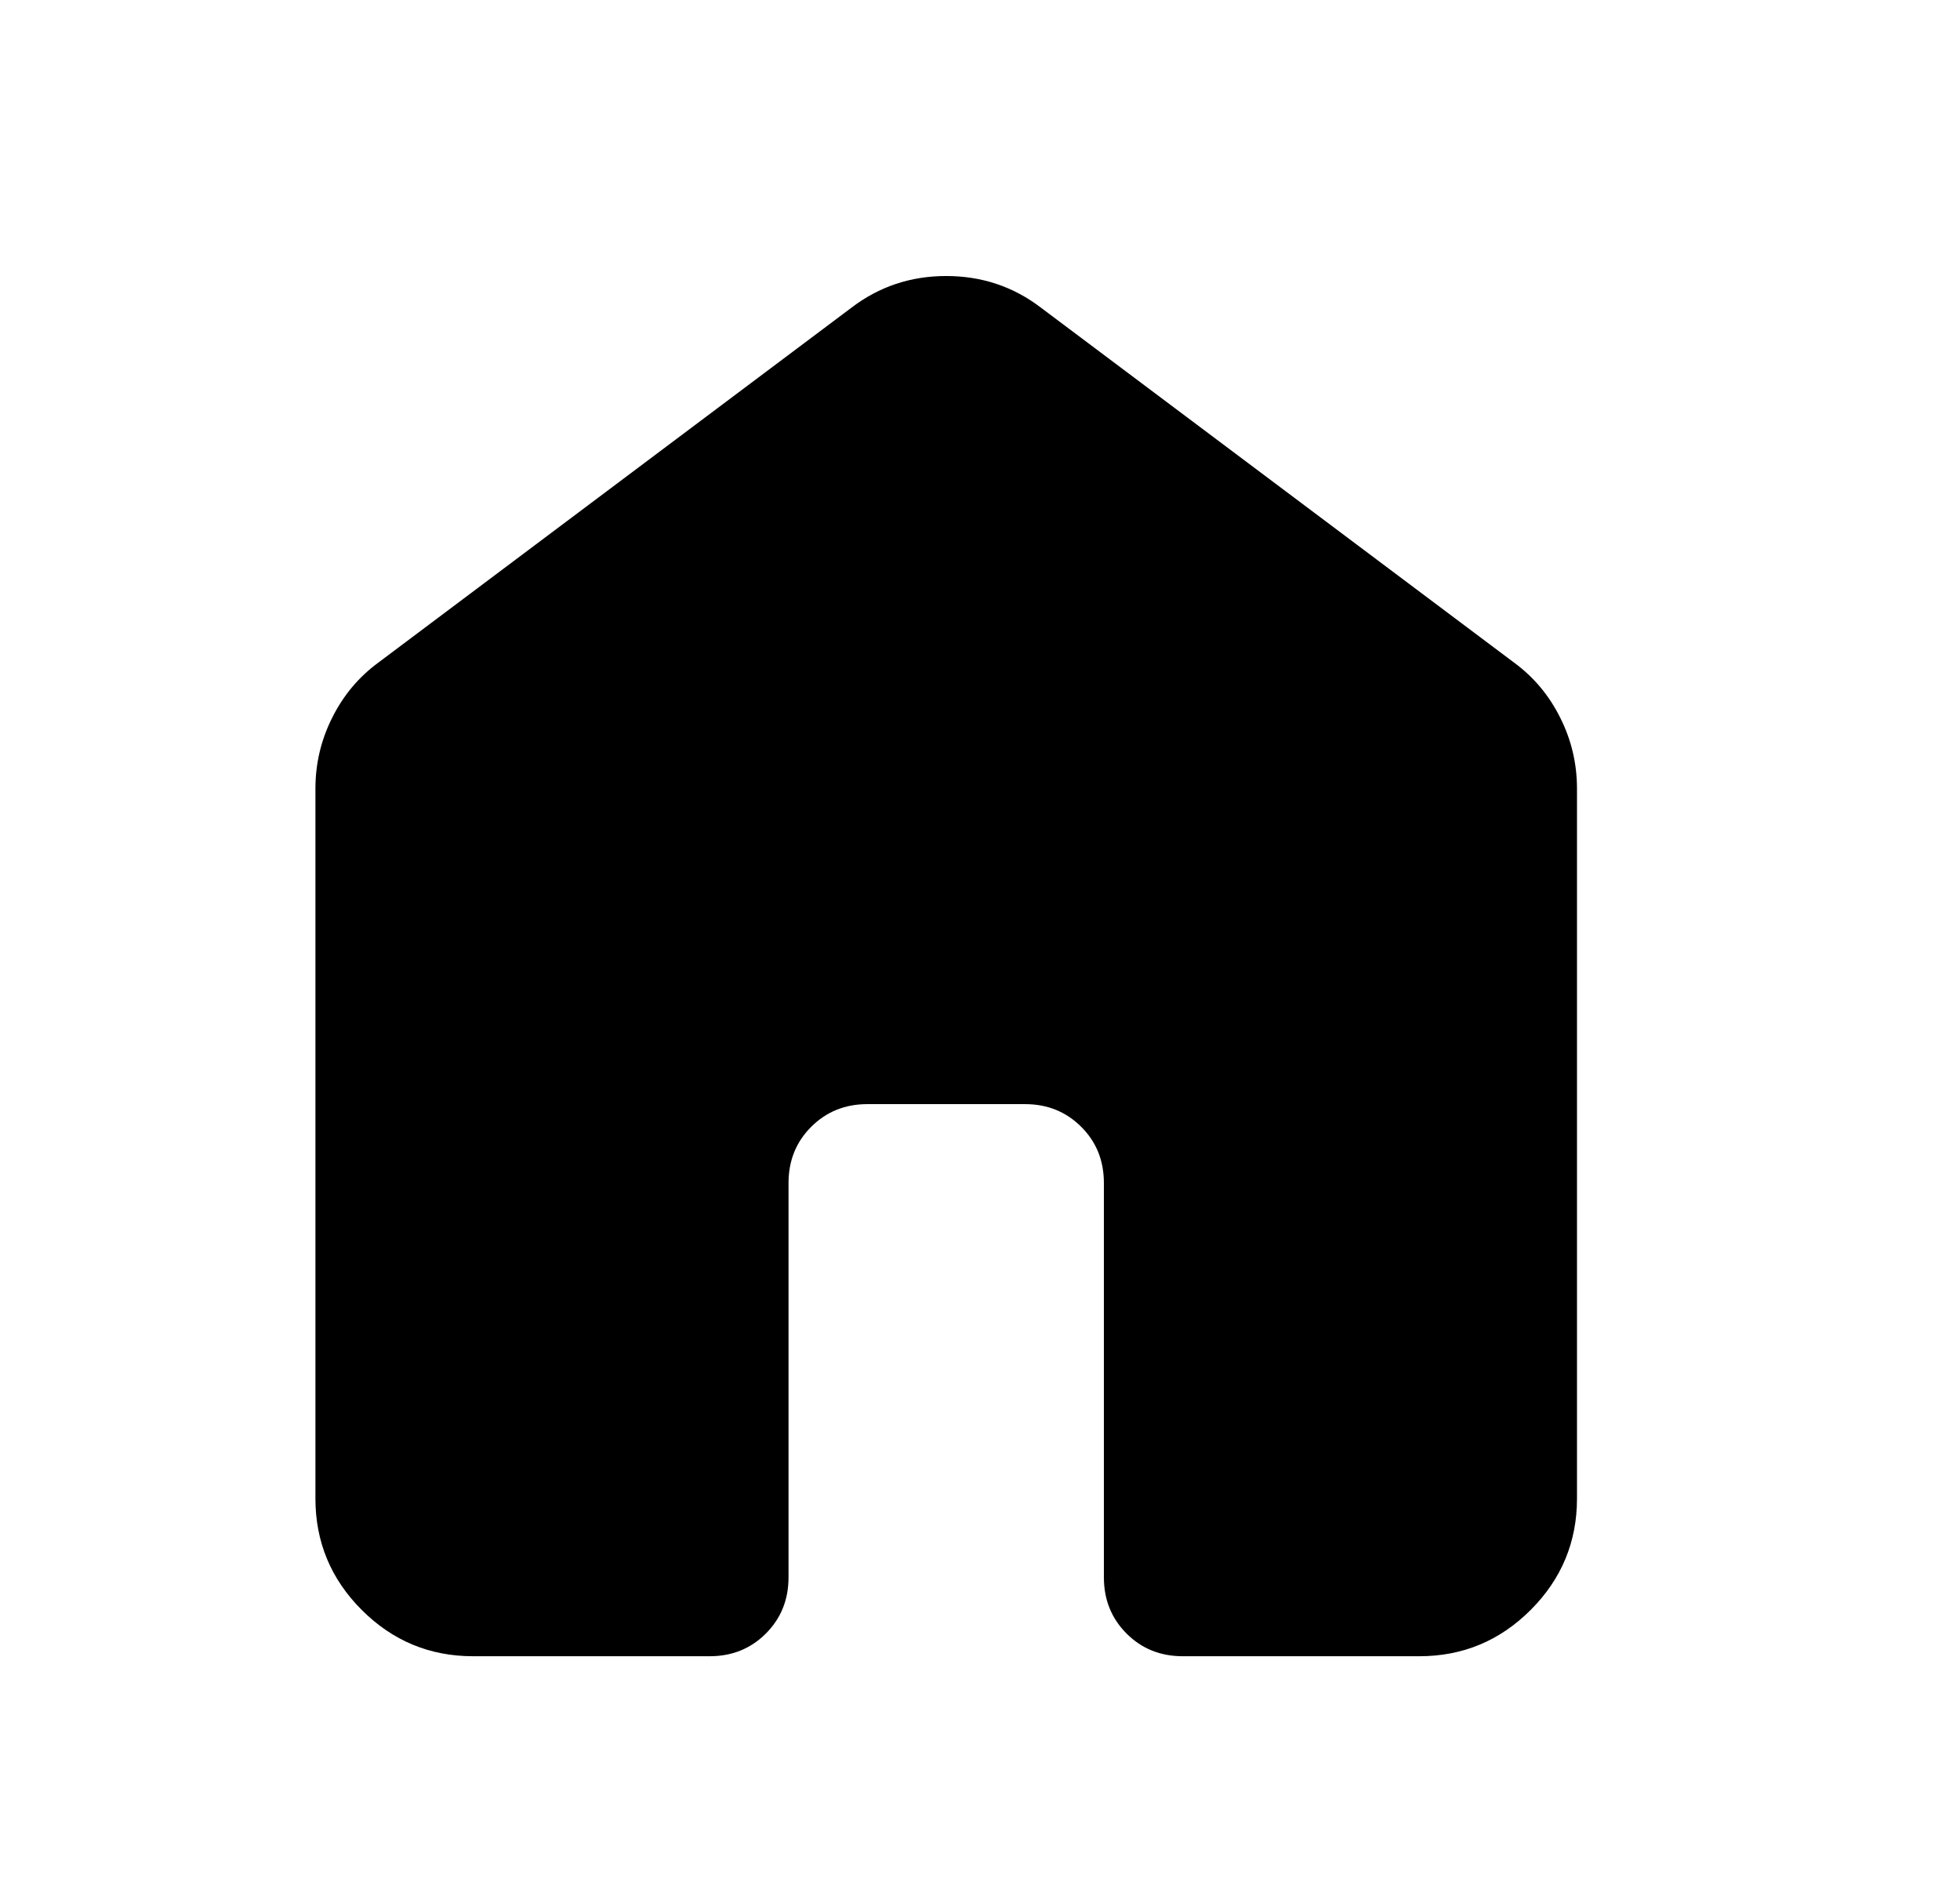 <svg width="29" height="28" viewBox="0 0 29 28" fill="none" xmlns="http://www.w3.org/2000/svg">
<g clip-path="url(#clip0_246_824)">
<mask id="mask0_246_824" style="mask-type:alpha" maskUnits="userSpaceOnUse" x="0" y="0" width="28" height="28">
<rect width="28" height="28" fill="#D9D9D9"/>
</mask>
<g mask="url(#mask0_246_824)">
<path d="M4.667 22.167V11.667C4.667 11.297 4.749 10.947 4.915 10.617C5.08 10.286 5.308 10.014 5.6 9.8L12.6 4.55C13.008 4.239 13.475 4.083 14 4.083C14.525 4.083 14.992 4.239 15.4 4.55L22.4 9.8C22.692 10.014 22.92 10.286 23.085 10.617C23.251 10.947 23.333 11.297 23.333 11.667V22.167C23.333 22.808 23.105 23.358 22.648 23.815C22.191 24.272 21.642 24.5 21 24.5H17.5C17.169 24.5 16.892 24.388 16.669 24.165C16.445 23.941 16.333 23.664 16.333 23.333V17.5C16.333 17.169 16.222 16.892 15.998 16.669C15.774 16.445 15.497 16.333 15.167 16.333H12.833C12.503 16.333 12.226 16.445 12.002 16.669C11.779 16.892 11.667 17.169 11.667 17.5V23.333C11.667 23.664 11.555 23.941 11.331 24.165C11.108 24.388 10.831 24.5 10.5 24.5H7C6.358 24.5 5.809 24.272 5.352 23.815C4.895 23.358 4.667 22.808 4.667 22.167Z" fill="black"/>
</g>
</g>
<defs>
<clipPath id="clip0_246_824">
<rect width="28" height="28" fill="white" transform="translate(0.5)"/>
</clipPath>
</defs>
</svg>
